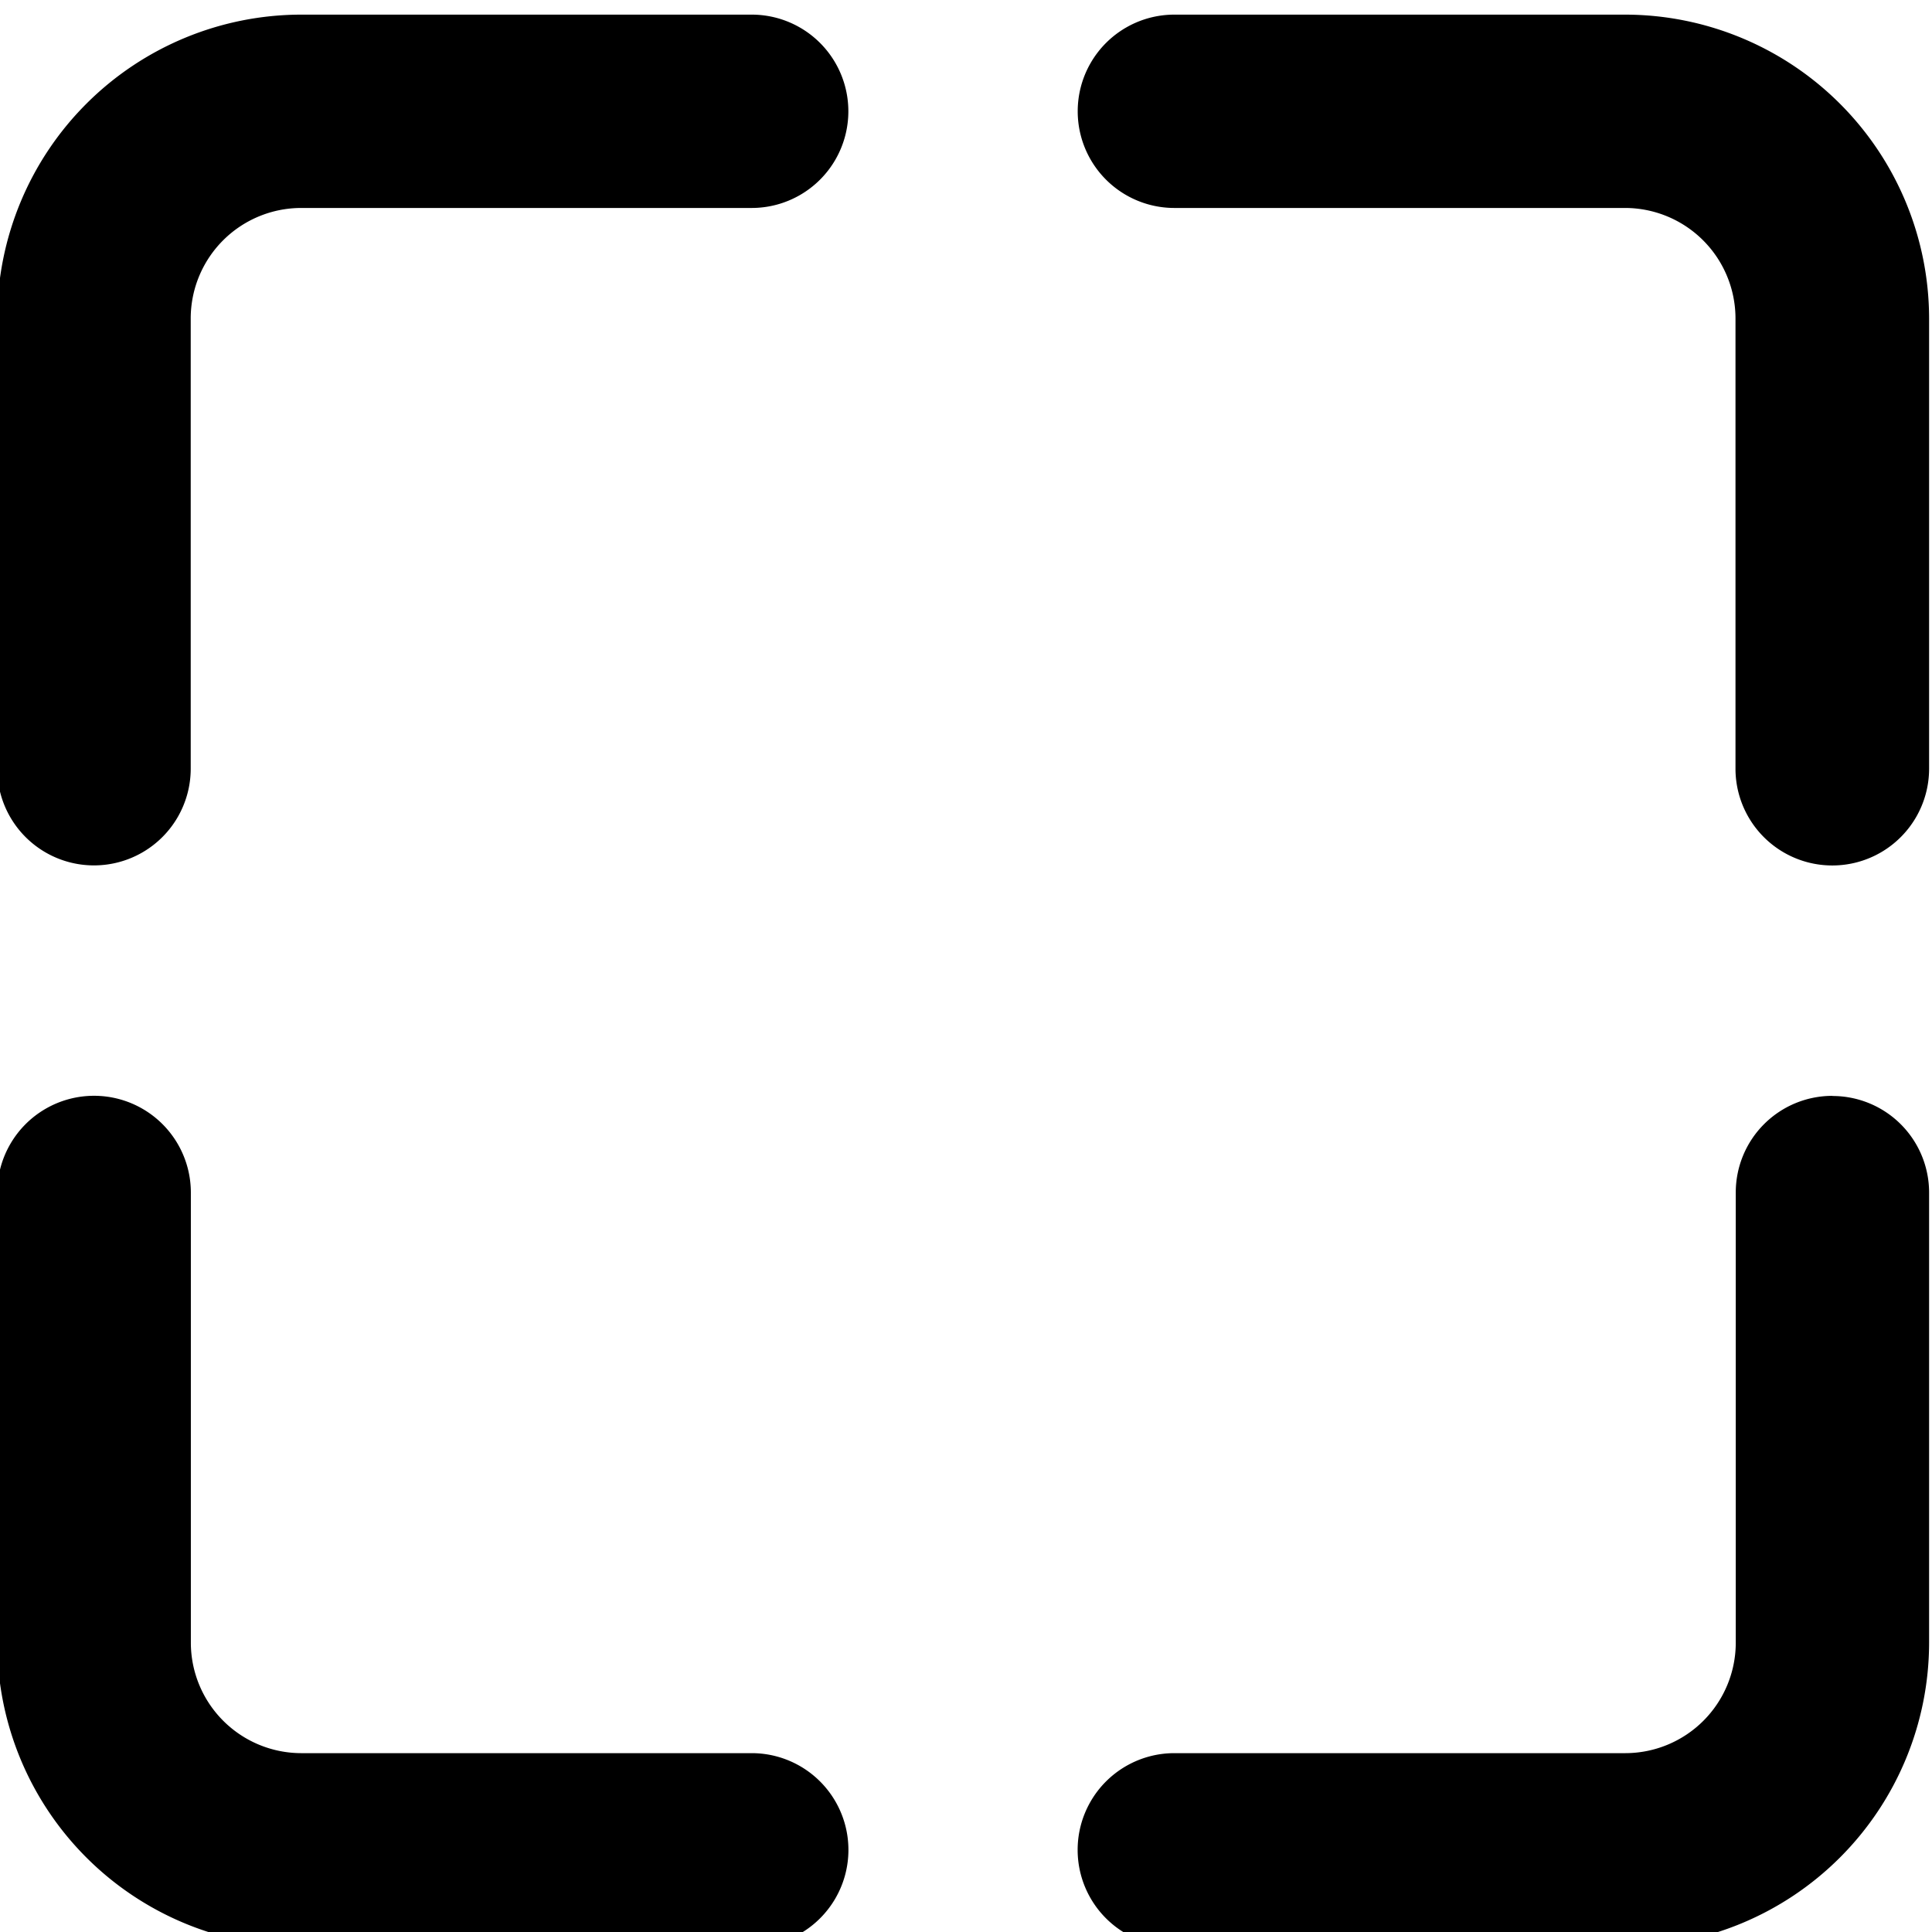<svg data-tags="rectangle,frame,square" xmlns="http://www.w3.org/2000/svg" viewBox="0 0 14 14"><path d="M5.447 12.704H2.183a.801.801 0 0 1-.8-.8V8.642a.701.701 0 0 0-1.403 0v3.262a2.205 2.205 0 0 0 2.203 2.202h3.264a.7.7 0 1 0 0-1.402ZM11.777.106H8.51a.7.7 0 1 0 0 1.401h3.266a.801.801 0 0 1 .8.8V5.57a.701.701 0 0 0 1.403 0V2.307A2.205 2.205 0 0 0 11.777.106ZM13.279 7.941a.7.7 0 0 0-.701.7v3.263a.801.801 0 0 1-.801.8H8.51a.7.7 0 1 0 0 1.402h3.266a2.205 2.205 0 0 0 2.203-2.202V8.642a.7.7 0 0 0-.701-.7ZM5.447.106H2.183A2.205 2.205 0 0 0-.02 2.307V5.57a.701.701 0 0 0 1.402 0V2.307a.801.801 0 0 1 .801-.8h3.264a.7.7 0 1 0 0-1.401Z"/></svg>